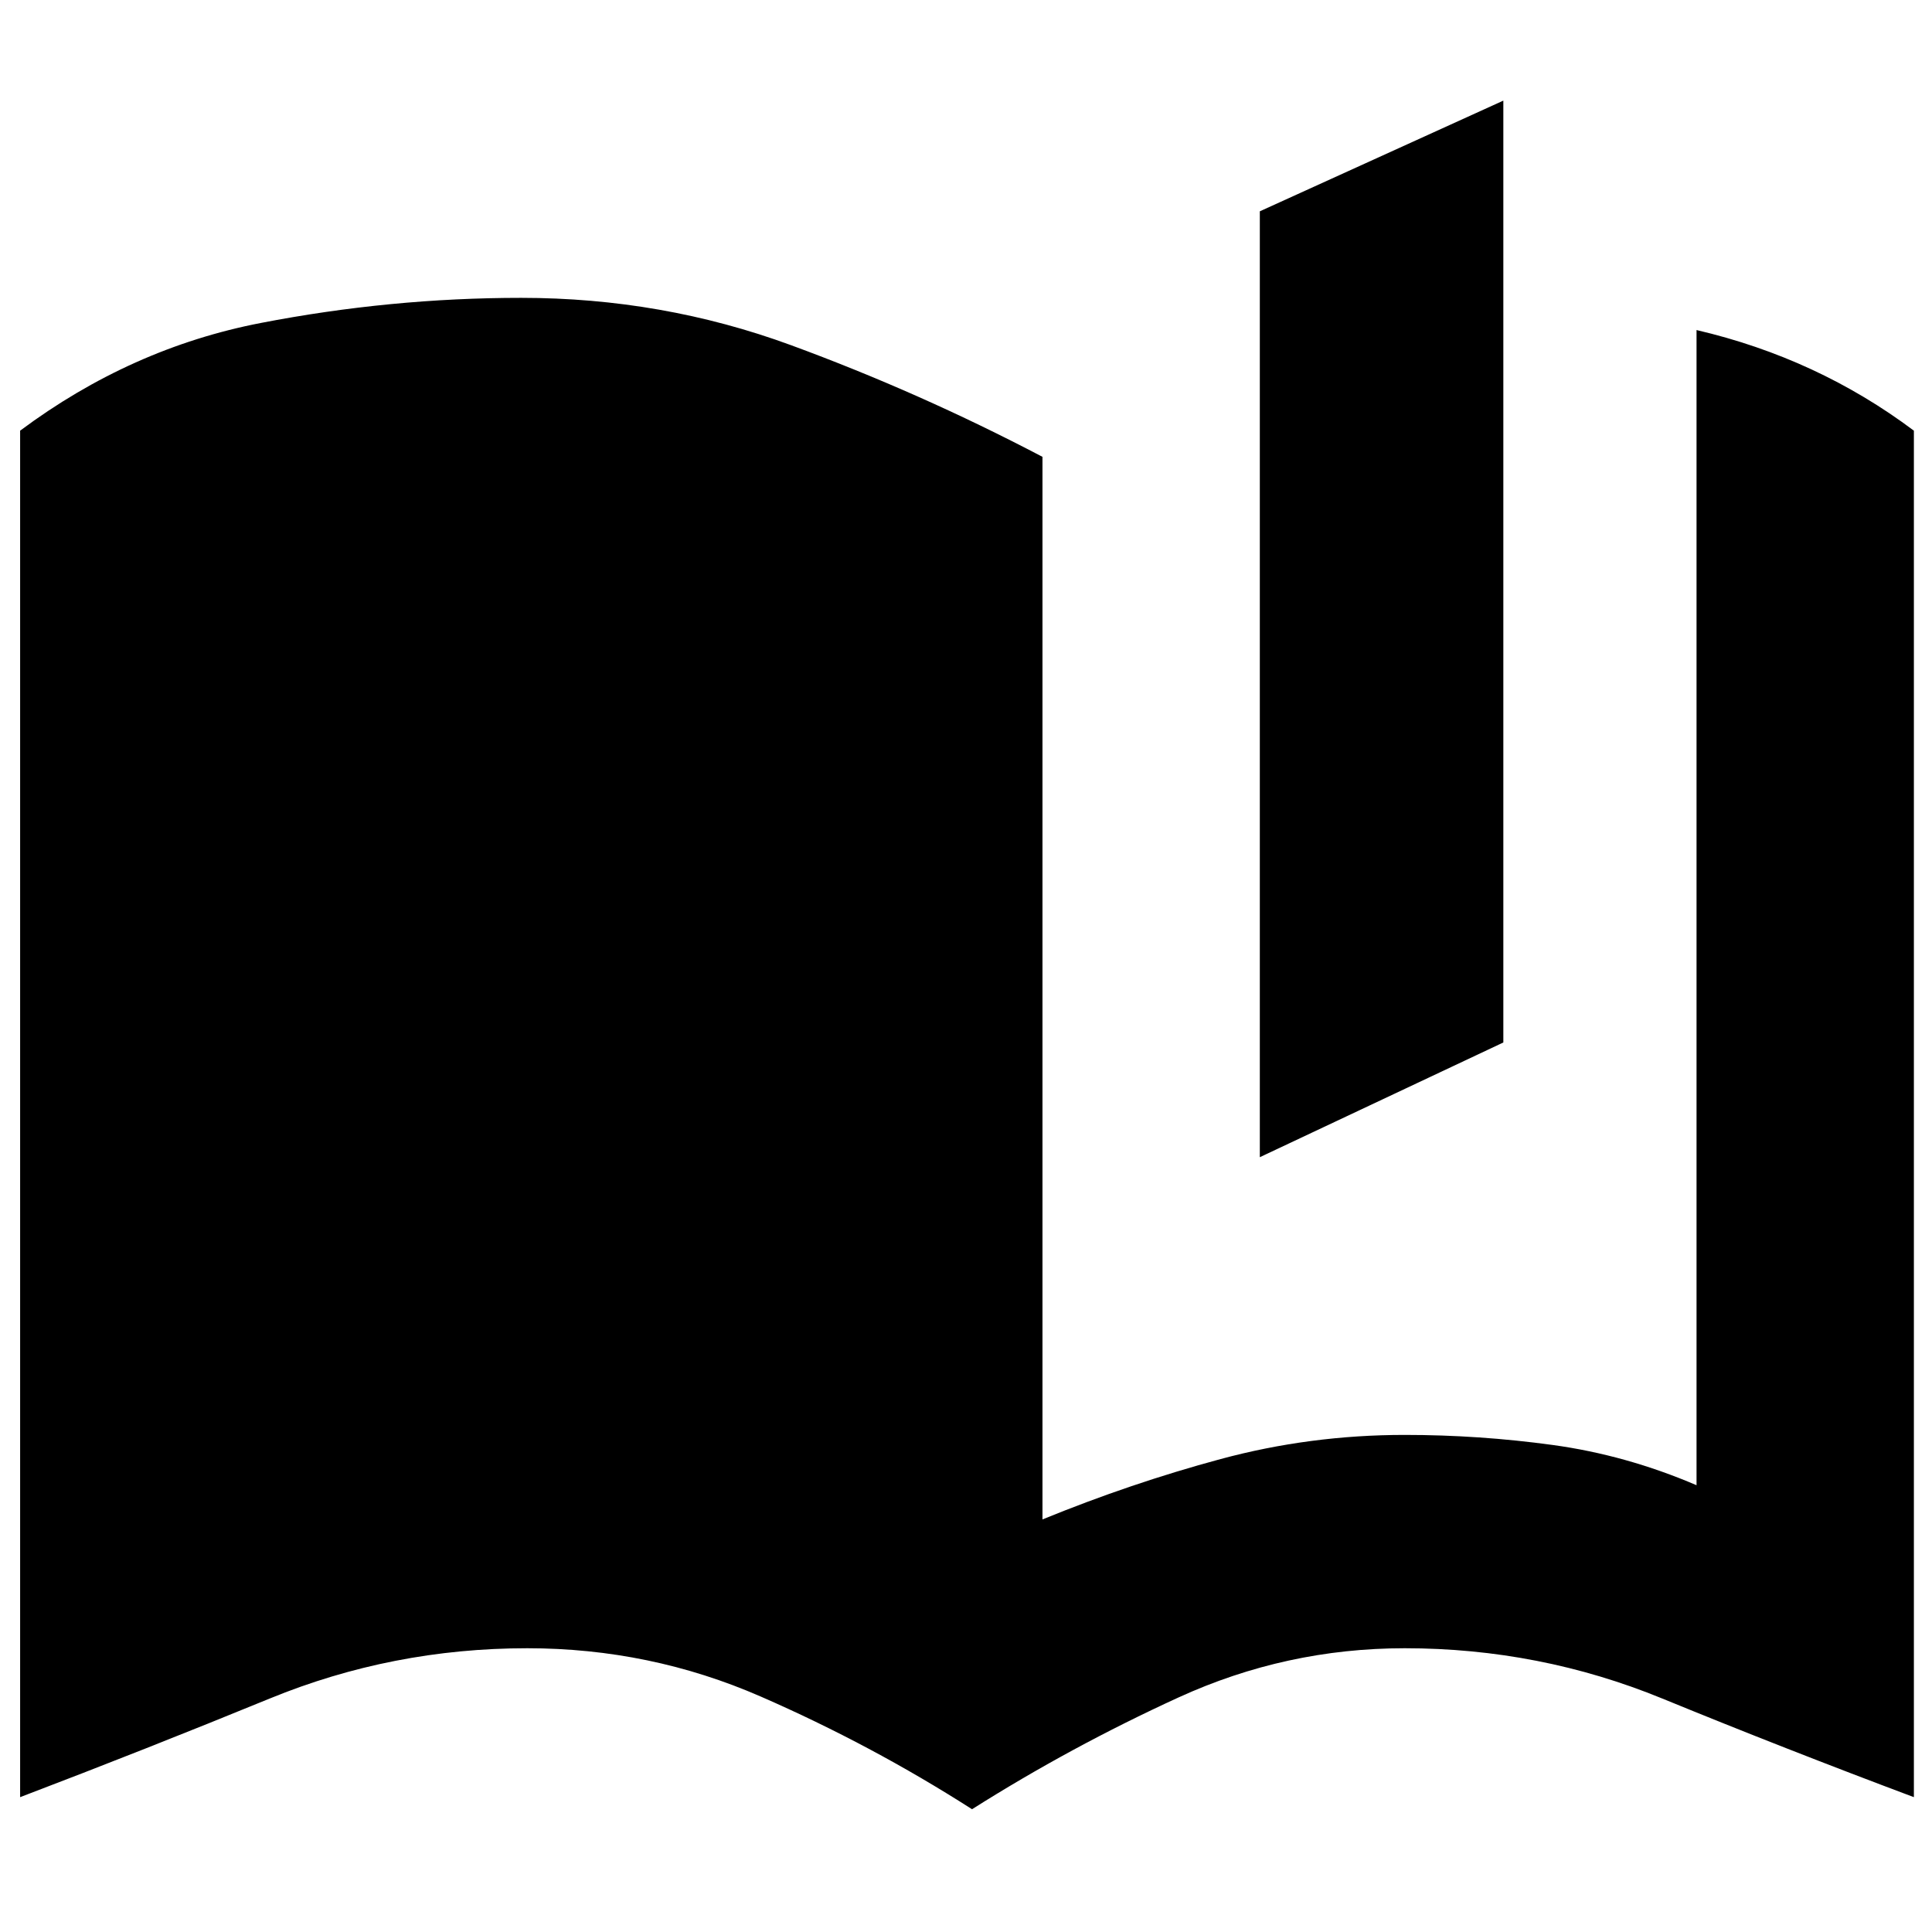 <svg xmlns="http://www.w3.org/2000/svg" height="20" viewBox="0 -960 960 960" width="20"><path d="M626-385v-470l121-55v468l-121 57Zm217 163v-574q30 7 57 19.5t51 30.5v679q-64-24-125-49t-128-25q-59 0-112.5 24.5T483-61q-50-32-105-56t-116-24q-67 0-128 25T10-67v-679q55-41 119.5-53.5T259-812q70 0 134 23.5T518-733v528q44-18 88.5-30t91.5-12q37 0 73.5 5t71.5 20Z"/></svg>